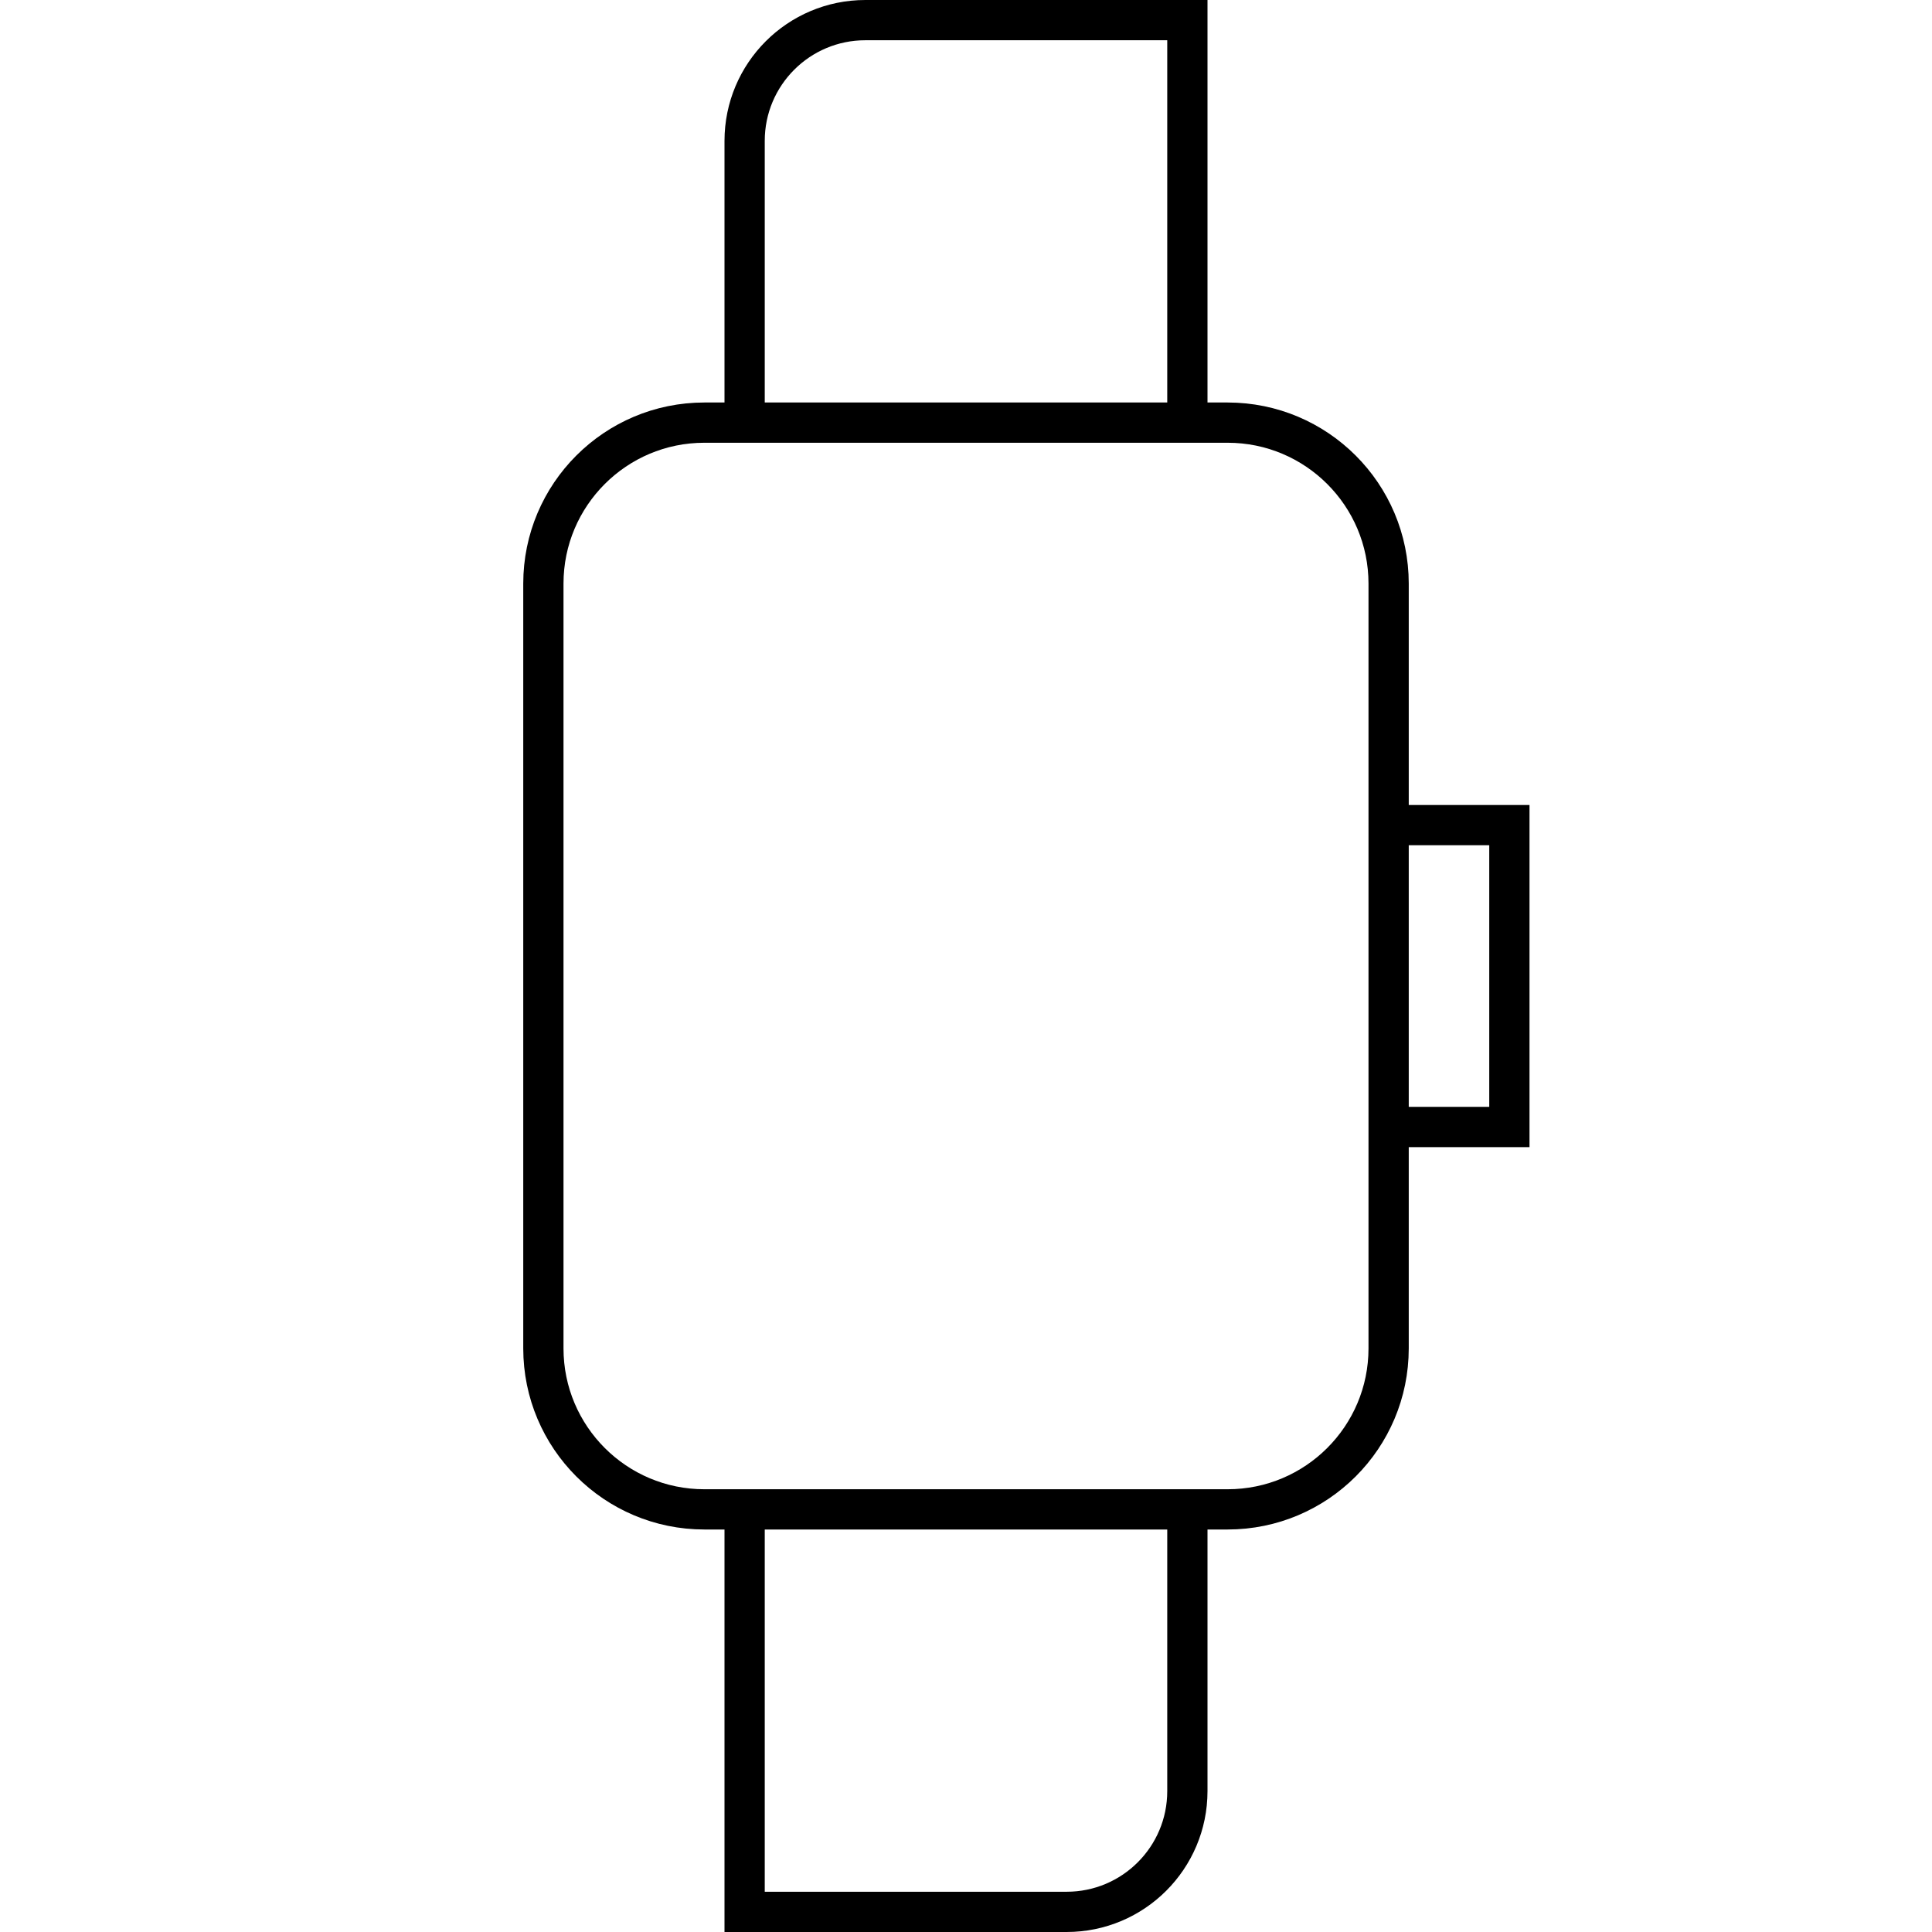 <svg width="48" height="48" viewBox="0 0 48 48" version="1.1" xmlns="http://www.w3.org/2000/svg">
    <title>
        smartwatch-large
    </title>
    <path d="M21.5,0.5 L29.5,0.5 L29.5,0.5 L29.5,10.5 L18.5,10.5 L18.5,3.5 C18.5,1.843 19.843,0.5 21.5,0.5 Z M26.5,47.5 L18.5,47.5 L18.5,47.5 L18.5,37.5 L29.5,37.5 L29.5,44.5 C29.5,46.157 28.157,47.5 26.5,47.5 Z M17.5,10.5 L30.5,10.5 C32.709,10.5 34.5,12.291 34.5,14.5 L34.5,33.5 C34.5,35.709 32.709,37.5 30.5,37.5 L17.5,37.5 C15.291,37.5 13.5,35.709 13.5,33.5 L13.5,14.5 C13.5,12.291 15.291,10.5 17.5,10.5 Z M34.5,20.5 C36.5,20.5 37.5,20.5 37.5,20.5 C37.5,20.5 37.5,23 37.5,28 L34.5,28 L34.5,20.5 Z" stroke="currentColor" stroke-width="1" fill="none" fill-rule="evenodd"/>
</svg>
